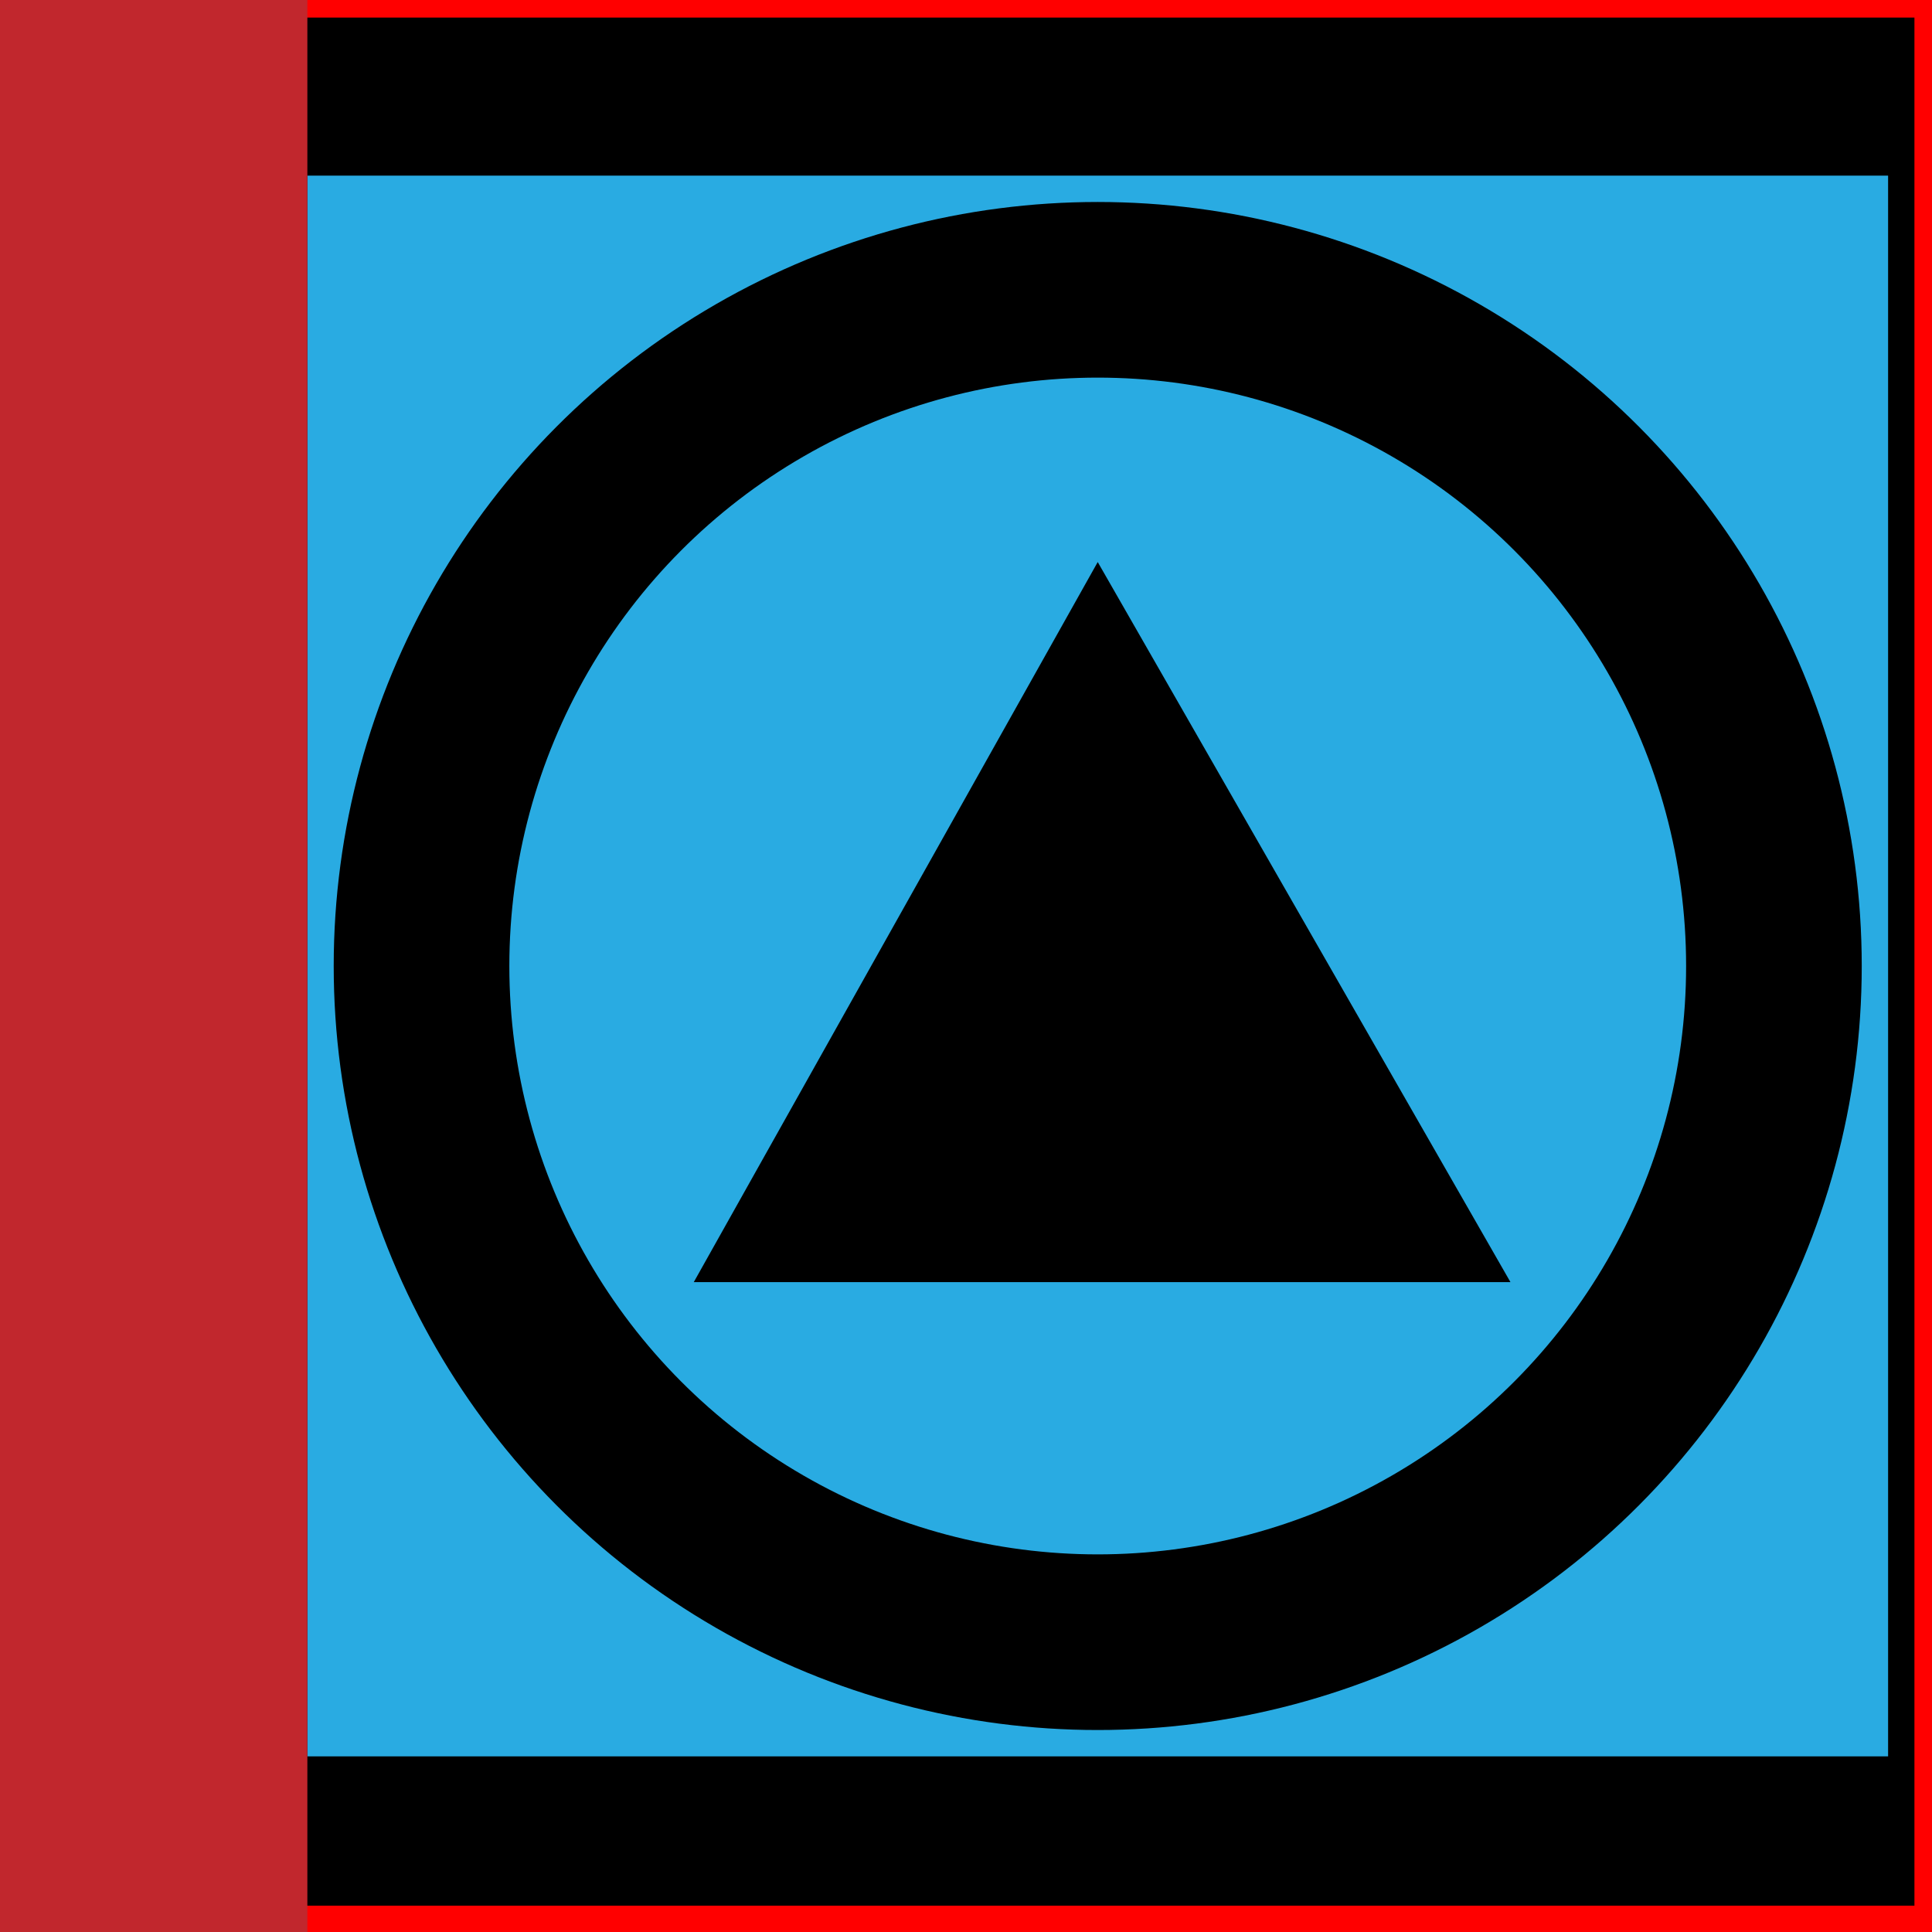 <?xml version="1.0" encoding="utf-8"?>
<!-- Generator: Adobe Illustrator 25.2.0, SVG Export Plug-In . SVG Version: 6.00 Build 0)  -->
<svg version="1.1" xmlns="http://www.w3.org/2000/svg" xmlns:xlink="http://www.w3.org/1999/xlink" x="0px" y="0px"
	 viewBox="0 0 22 22" style="enable-background:new 0 0 22 22;" xml:space="preserve">
<style type="text/css">
	.st0{fill:#FF0000;}
	.st1{fill:#29ABE2;}
	.st2{fill:#29ABE2;stroke:#000000;stroke-width:2;stroke-miterlimit:10;}
	.st3{fill:#C1272D;}
</style>
<g id="Layer_3">
	<rect width="22" height="22"/>
</g>
<g id="Layer_4">
	<g>
		<path class="st0" d="M21.8,0.2v21.5H0.2V0.2H21.8 M22,0H0v22h22V0L22,0z"/>
	</g>
</g>
<g id="Layer_1">
	<g>
		<rect x="4" y="2.5" class="st1" width="17" height="17"/>
		<path class="st1" d="M20.5,3v16h-16V3H20.5 M21.5,2h-18v18h18V2L21.5,2z"/>
	</g>
	<circle class="st2" cx="12.5" cy="11" r="7.7"/>
	<g>
		<polygon points="8.7,14.2 12.5,7.5 16.3,14.2 		"/>
		<path d="M12.5,8.5l2.9,5.2H9.6L12.5,8.5 M12.5,6.4l-4.6,8.2h9.3L12.5,6.4L12.5,6.4z"/>
	</g>
</g>
<g id="Layer_2">
	<rect class="st3" width="3.5" height="22"/>
</g>
</svg>
